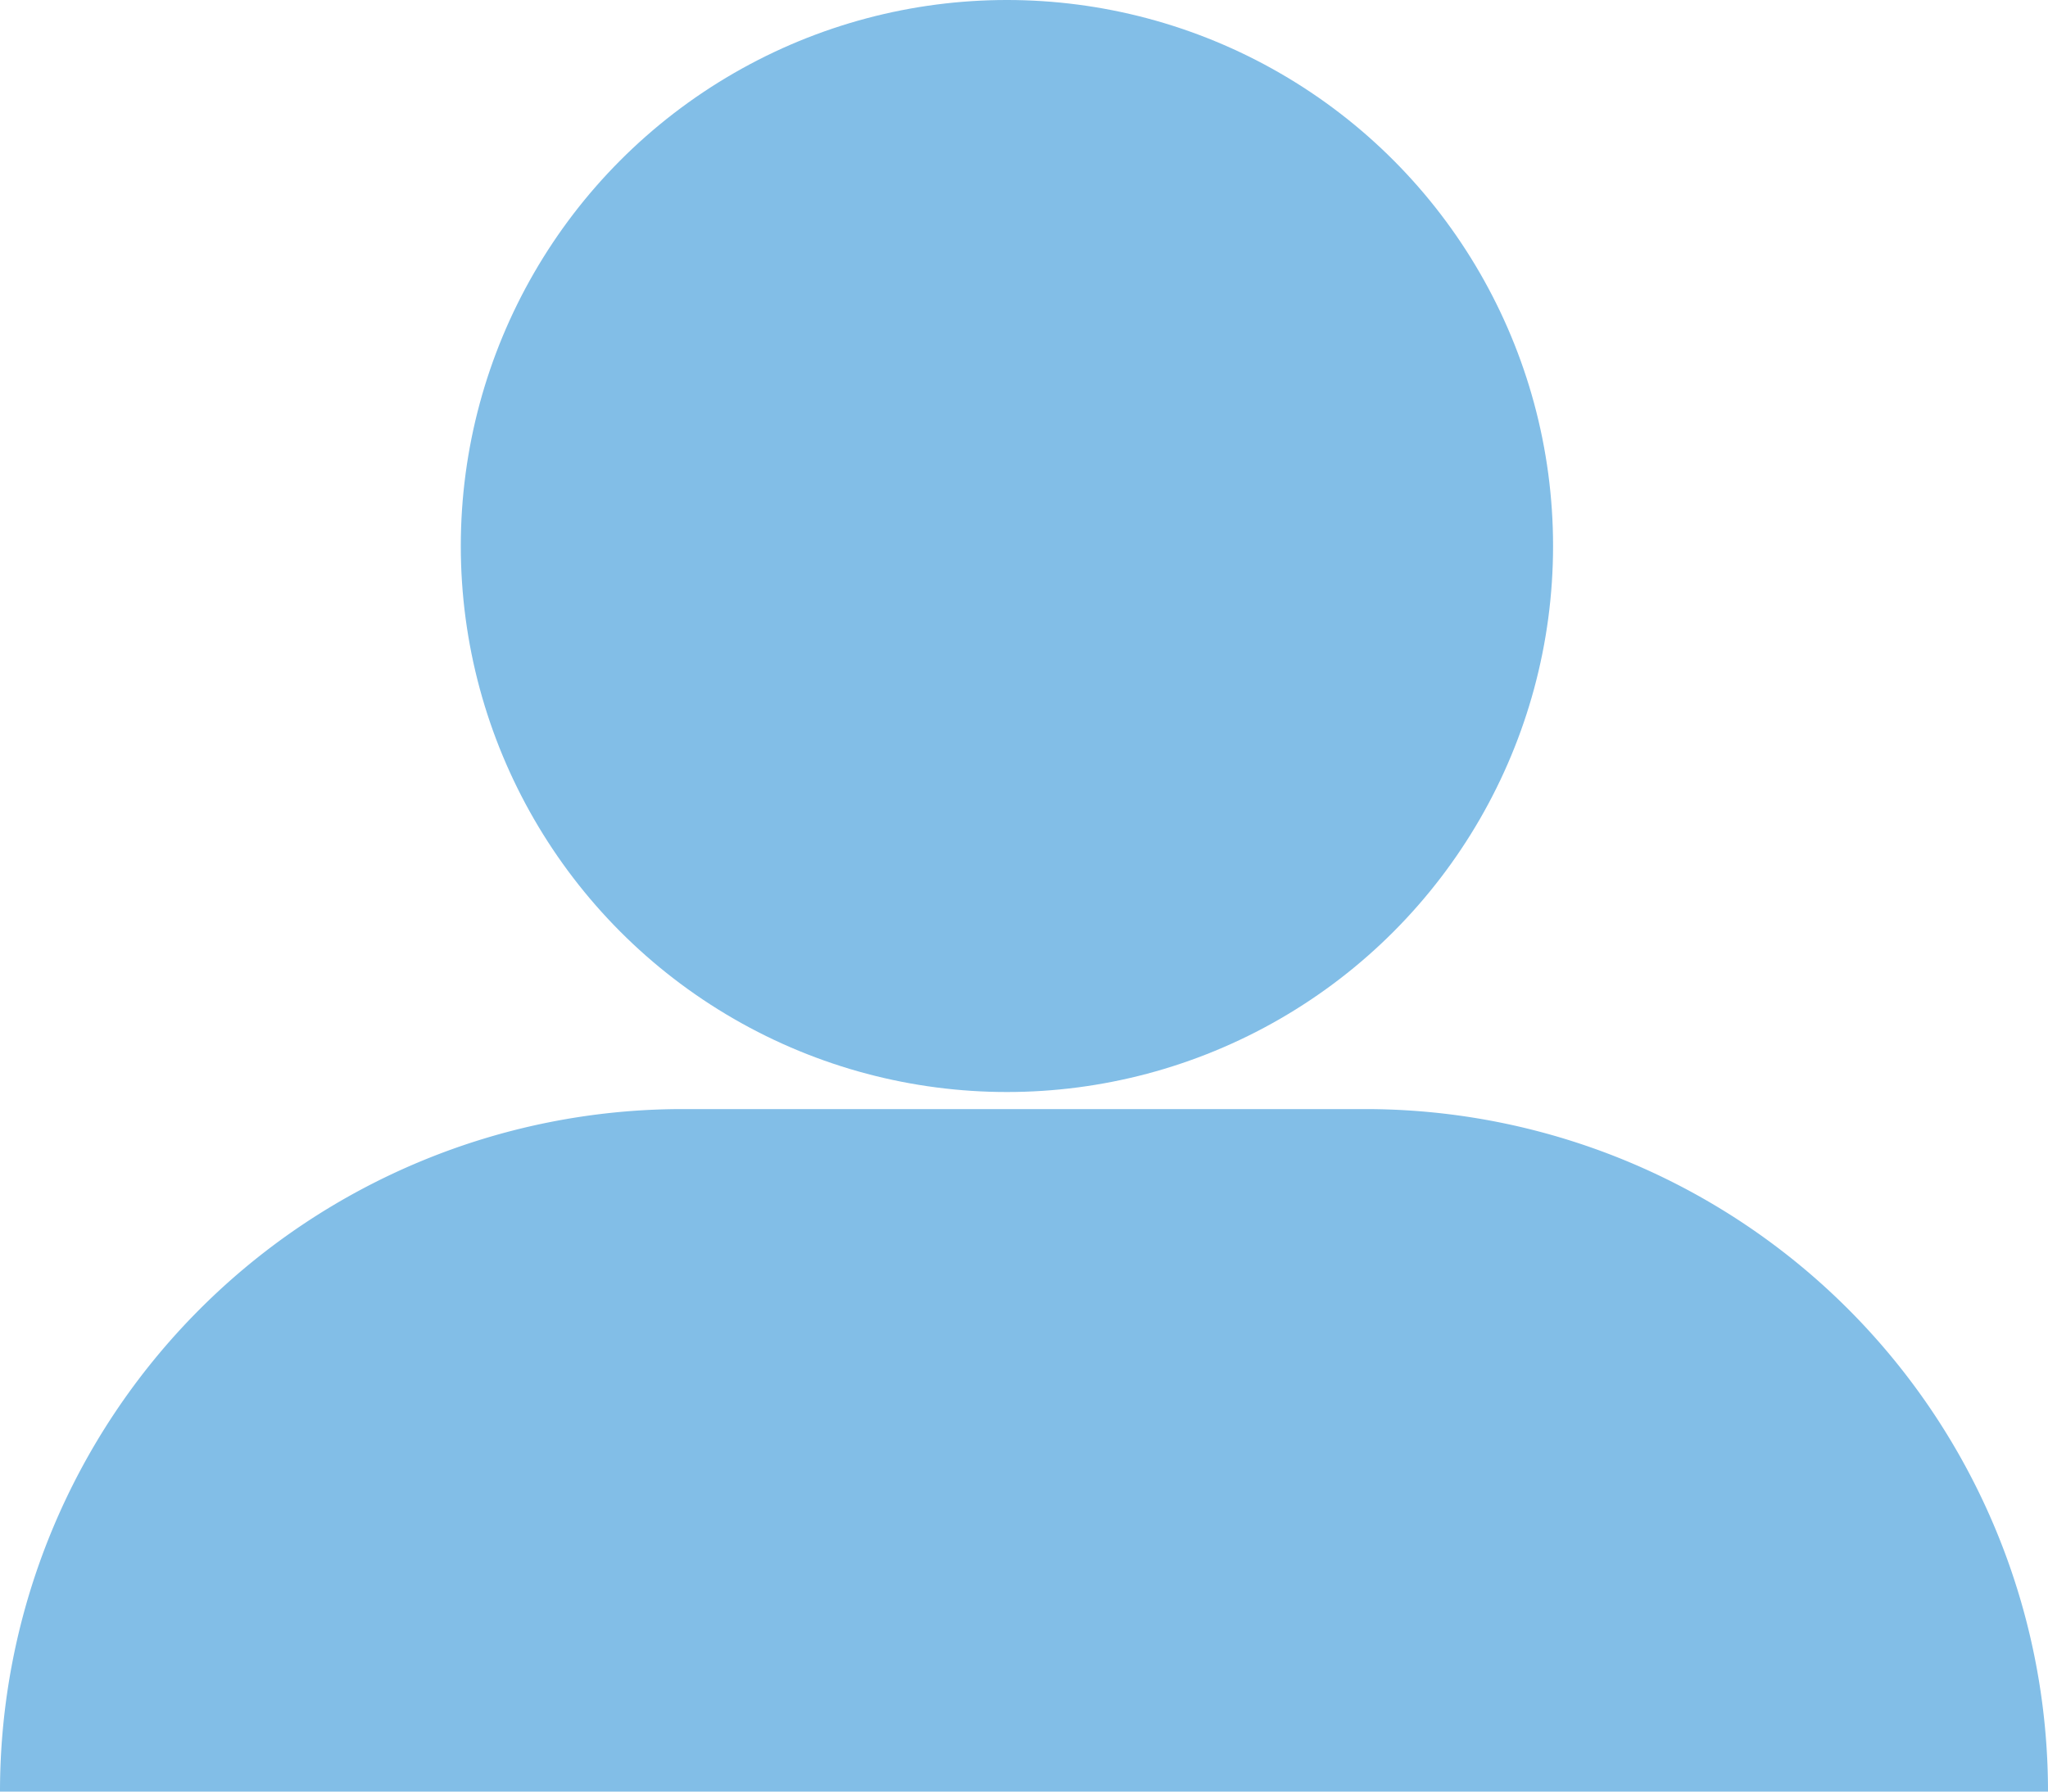 <svg id="Capa_1" data-name="Capa 1" xmlns="http://www.w3.org/2000/svg" viewBox="0 0 60 52.5">
  <defs>
    <style>
      .cls-1 {
        fill: #82bee7;
      }
    </style>
  </defs>
  <path class="cls-1" d="M20,32.5H40a20,20,0,0,1,20,20v0a0,0,0,0,1,0,0H0a0,0,0,0,1,0,0v0A20,20,0,0,1,20,32.5Z"/>
  <circle class="cls-1" cx="29.5" cy="16" r="16"/>
</svg>
